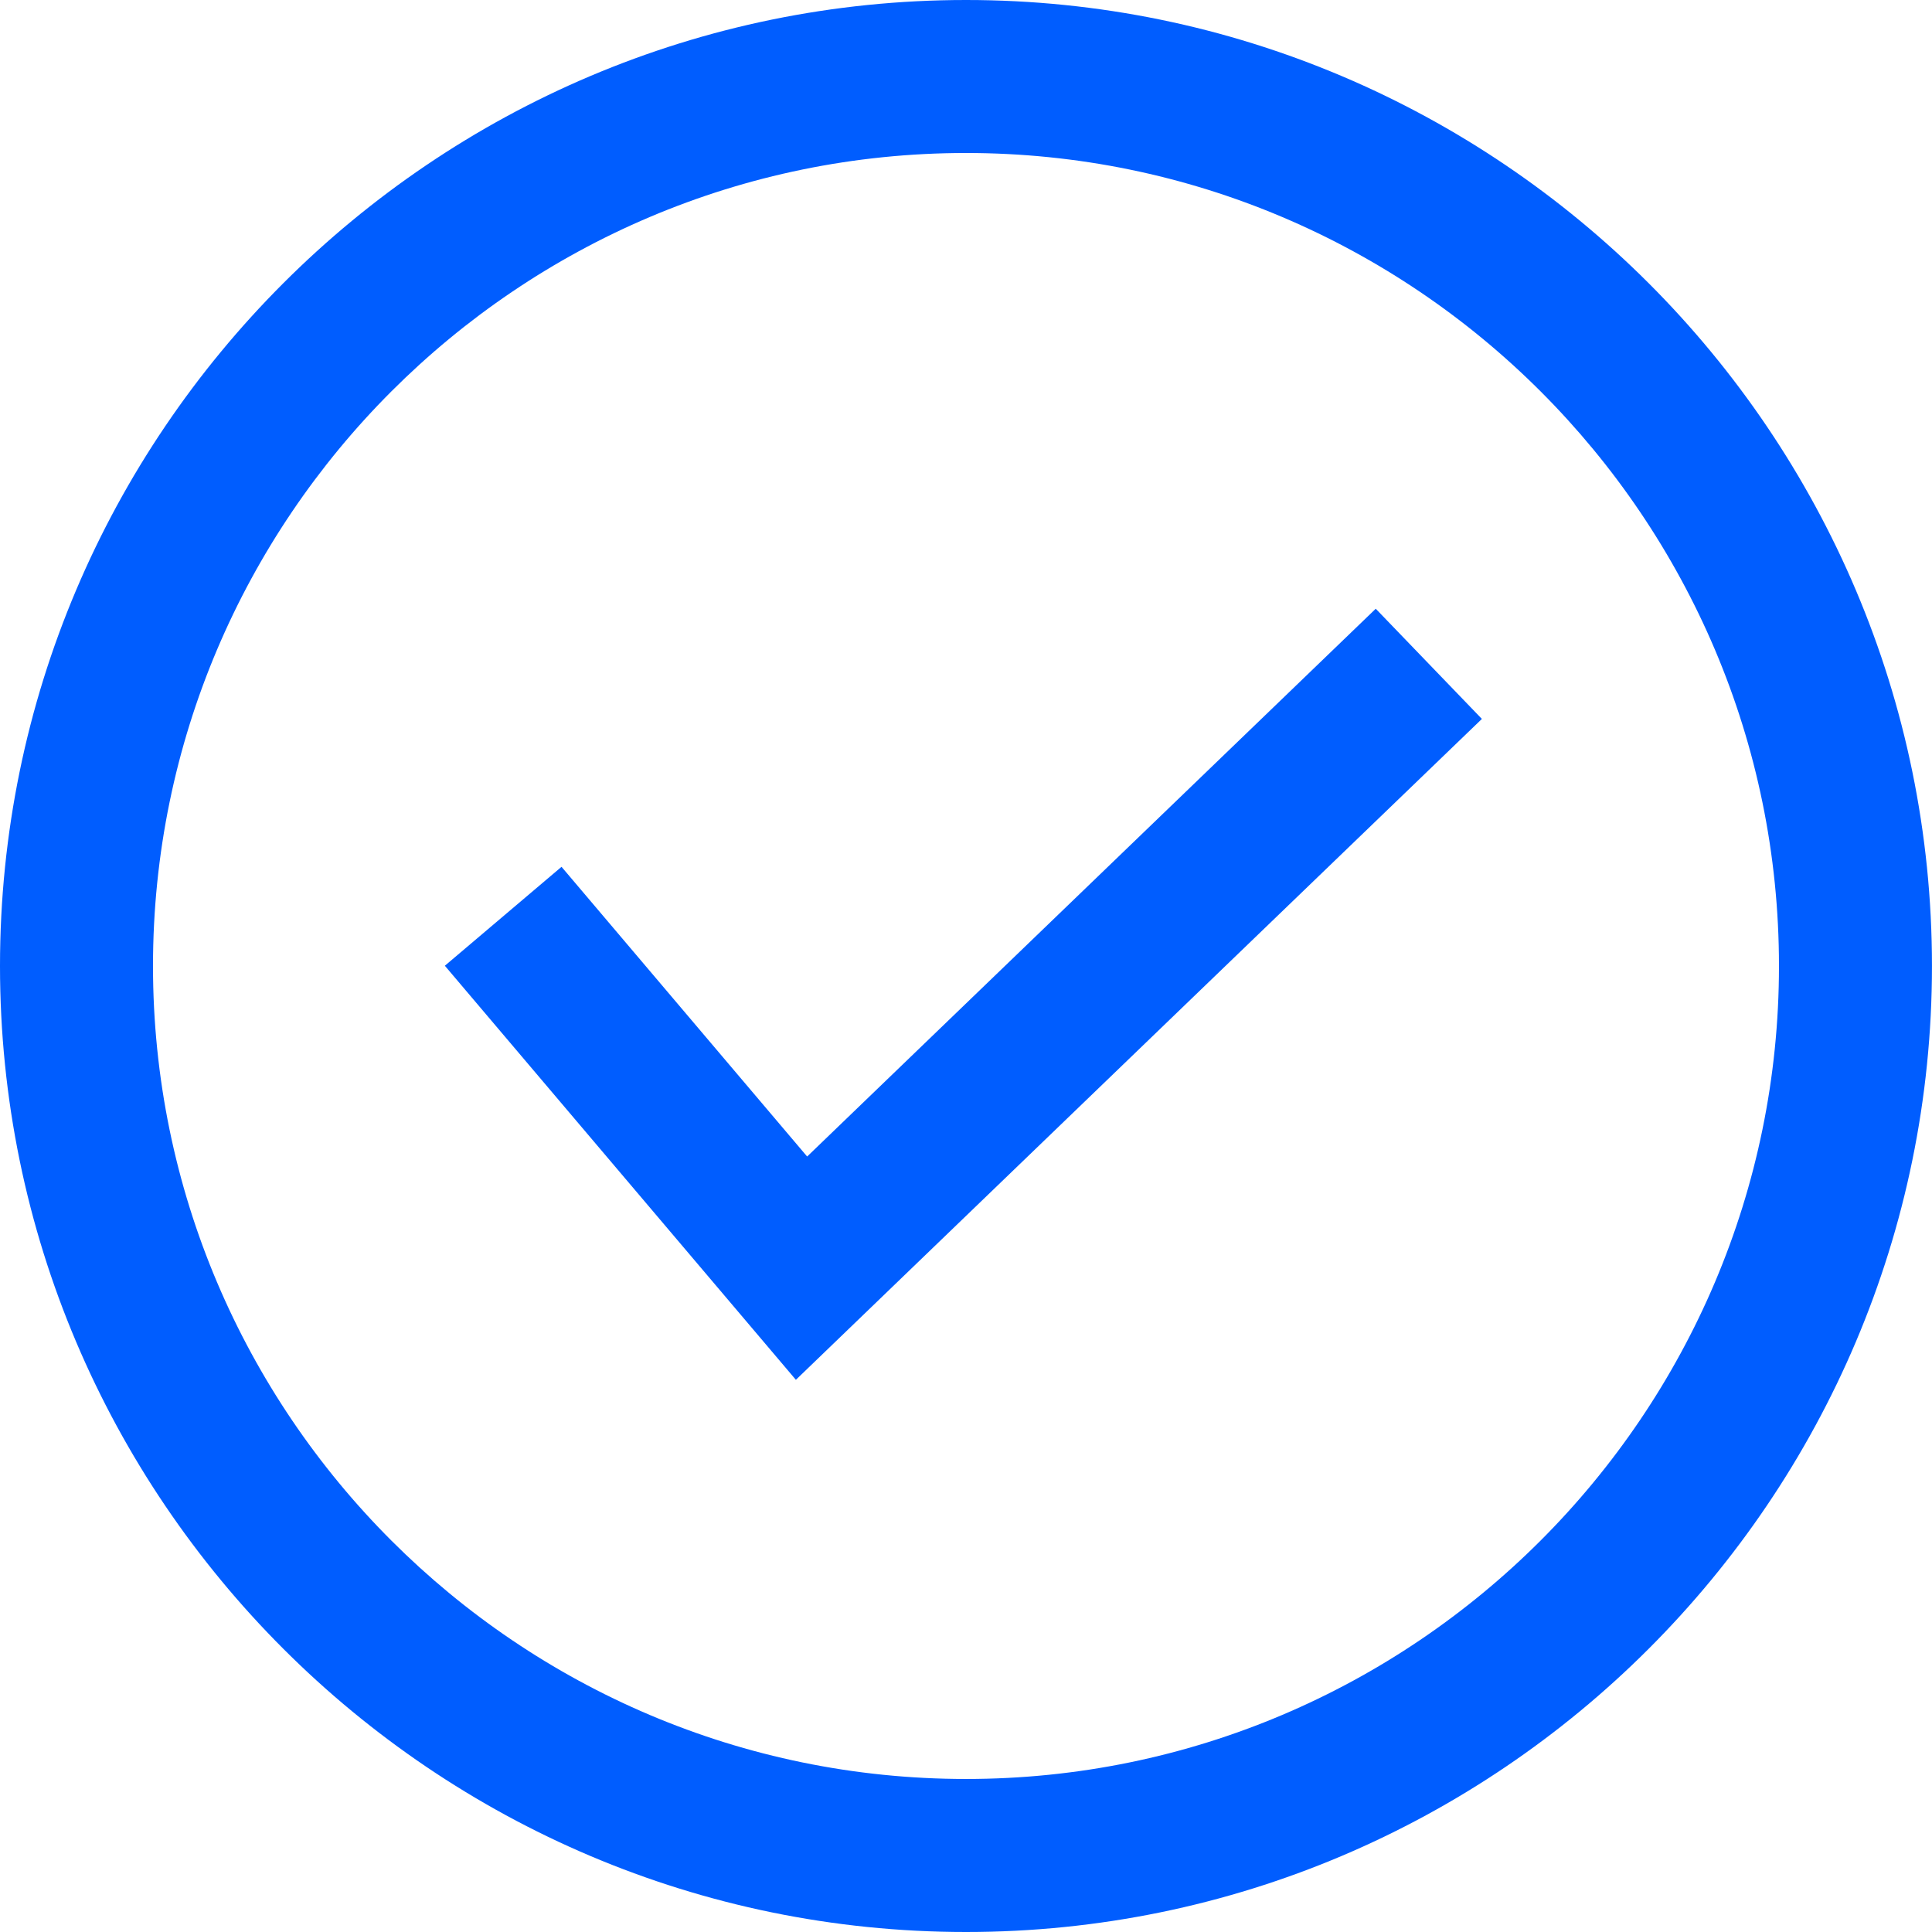 <svg xmlns="http://www.w3.org/2000/svg" xmlns:xlink="http://www.w3.org/1999/xlink" viewBox="0 0 63.139 63.139" xml:space="preserve">
<g style="fill:#005DFF;">
<path d="M31.57,63.139C14.163,63.139,0,48.977,0,31.569S14.163,0,31.57,0,c17.407,0,31.568,14.162,31.568,31.569S48.978,63.139,31.57,63.139z M31.57,5C16.919,5,5,16.919,5,31.569,c0,14.65,11.919,26.569,26.57,26.569c14.649,0,26.568-11.919,26.568-26.569C58.139,16.919,46.22,5,31.57,5z"/>
<polygon points="26.01,45.093 14.538,31.561 18.351,28.328 26.378,37.796 44.96,19.894 48.429,23.495"/>
</g>
</svg>
